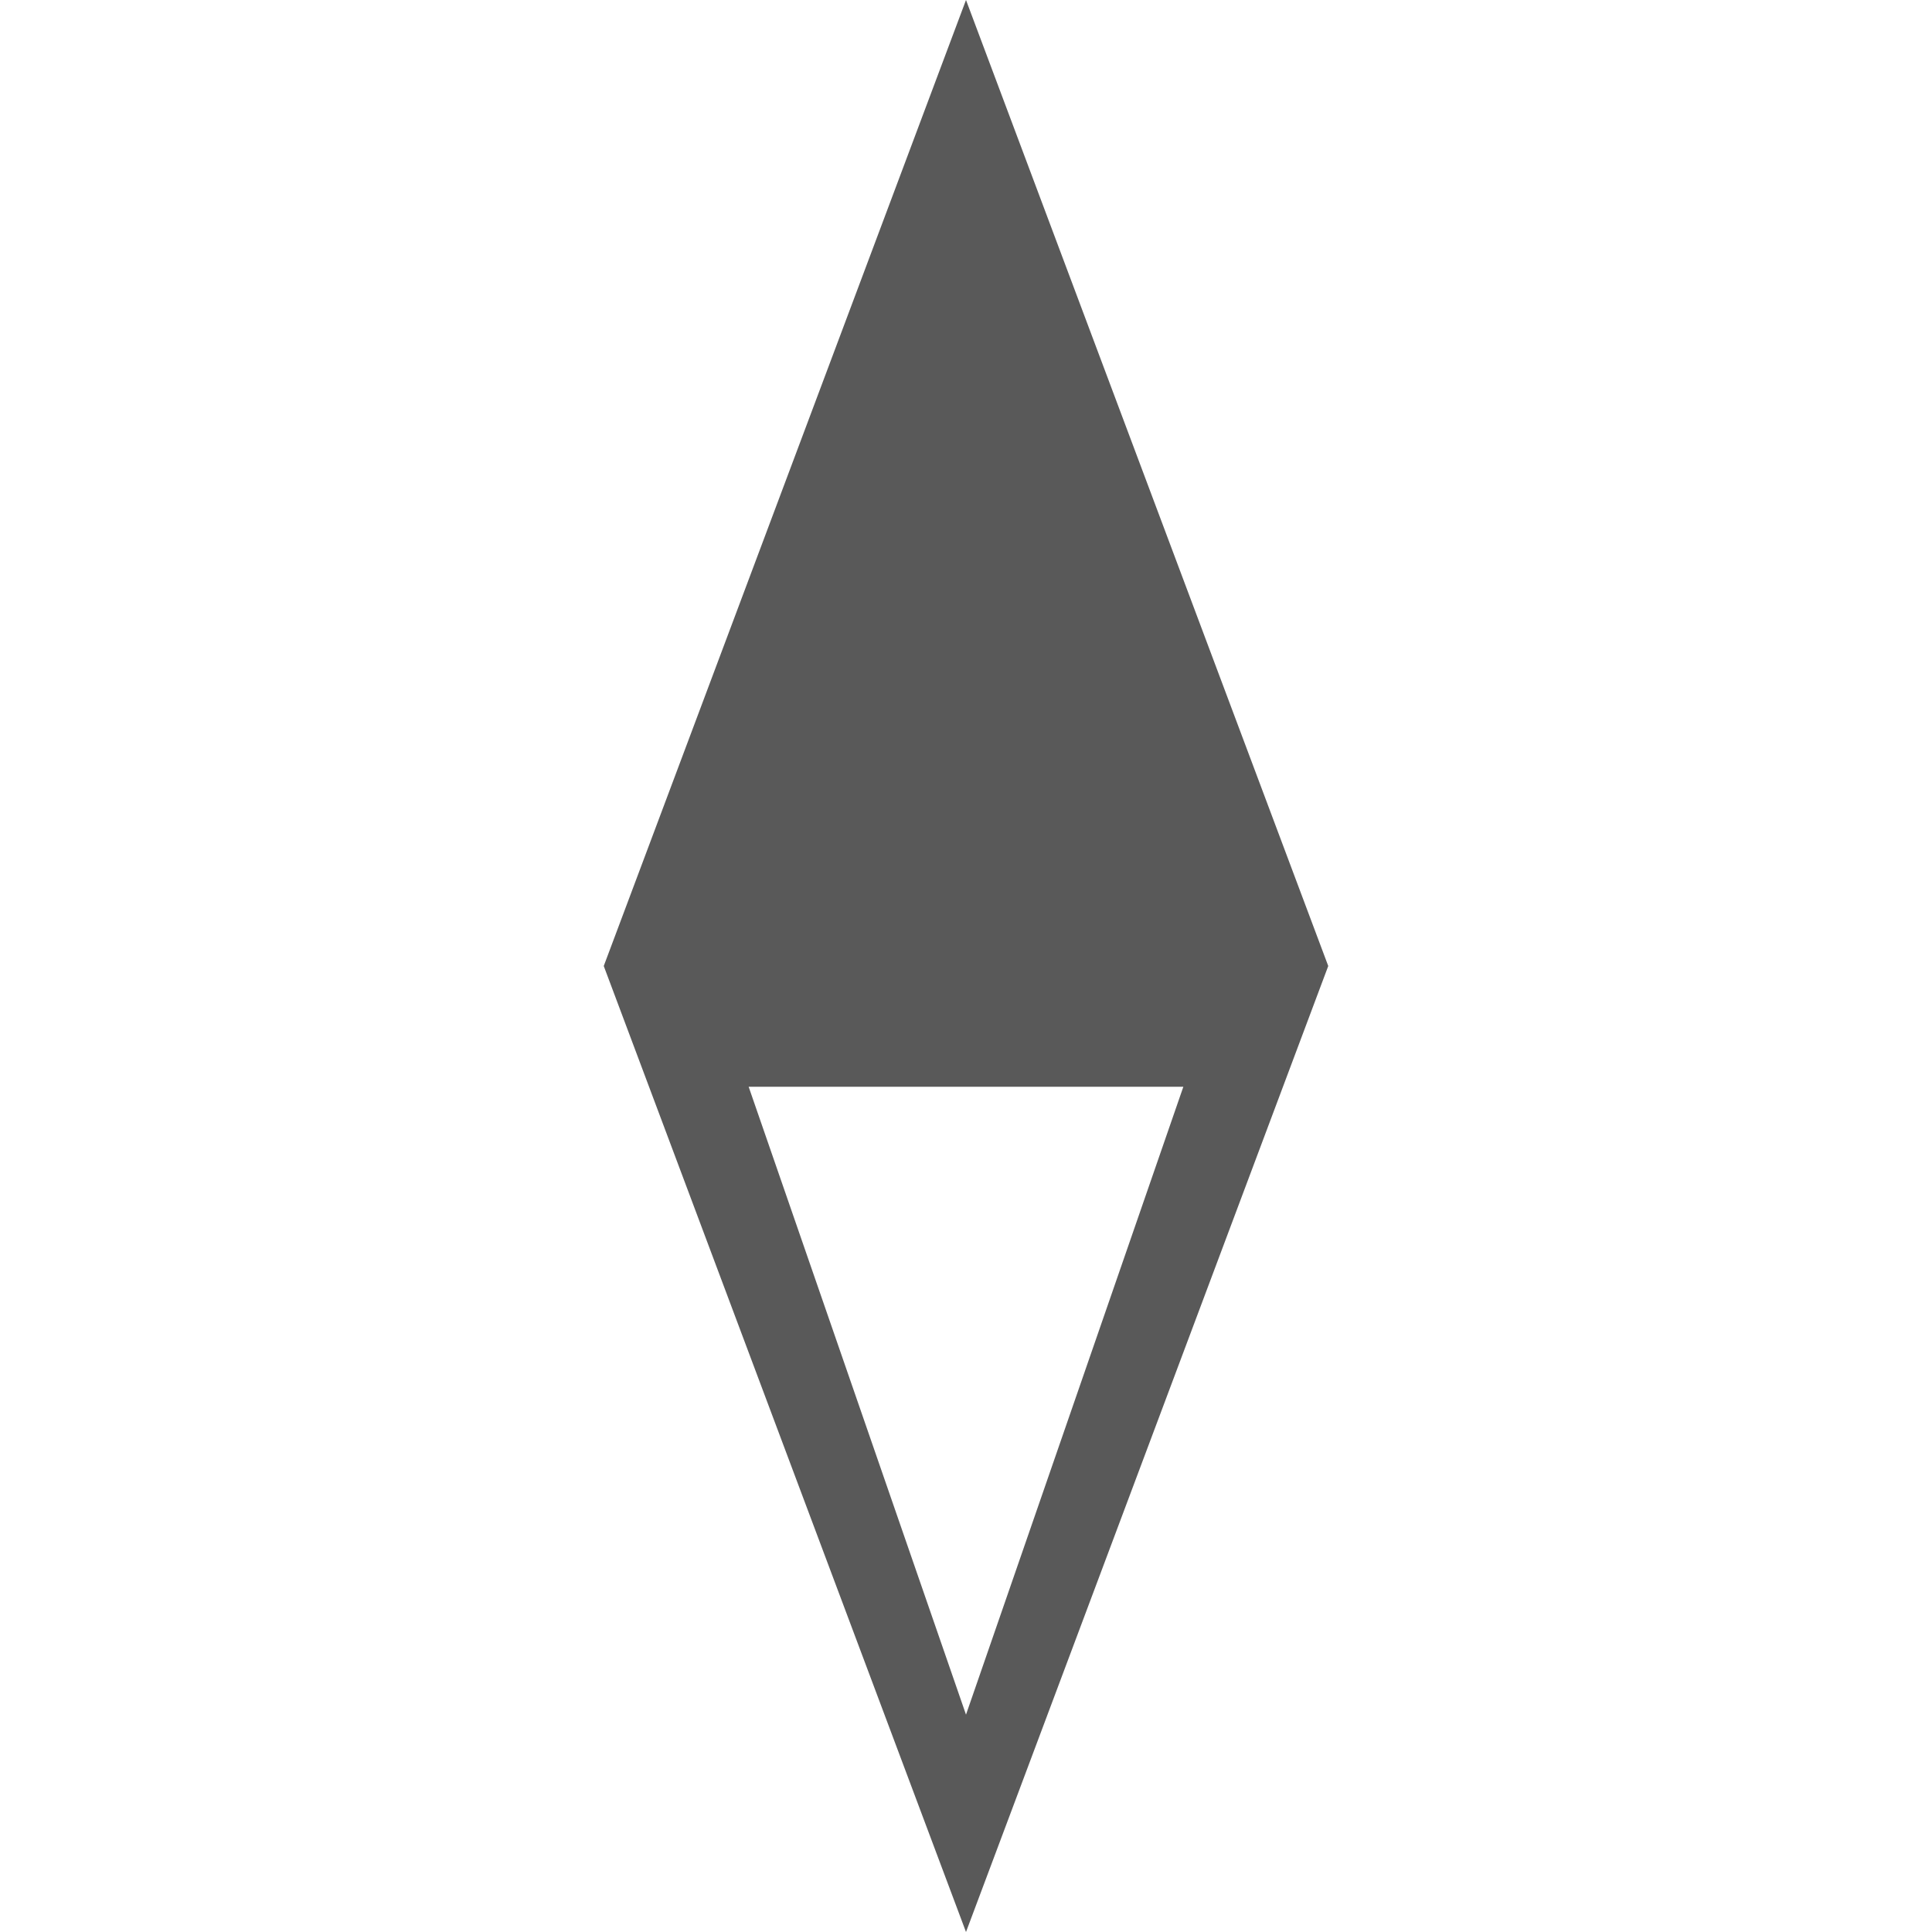 <!-- Generated by IcoMoon.io -->
<svg version="1.1" xmlns="http://www.w3.org/2000/svg" width="16" height="16" viewBox="0 0 16 16">
<title>compass</title>
<path fill="#595959" d="M8 0l-3 8 3 8 3-8zM6.2 9h3.6l-1.8 5.2z"></path>
</svg>
